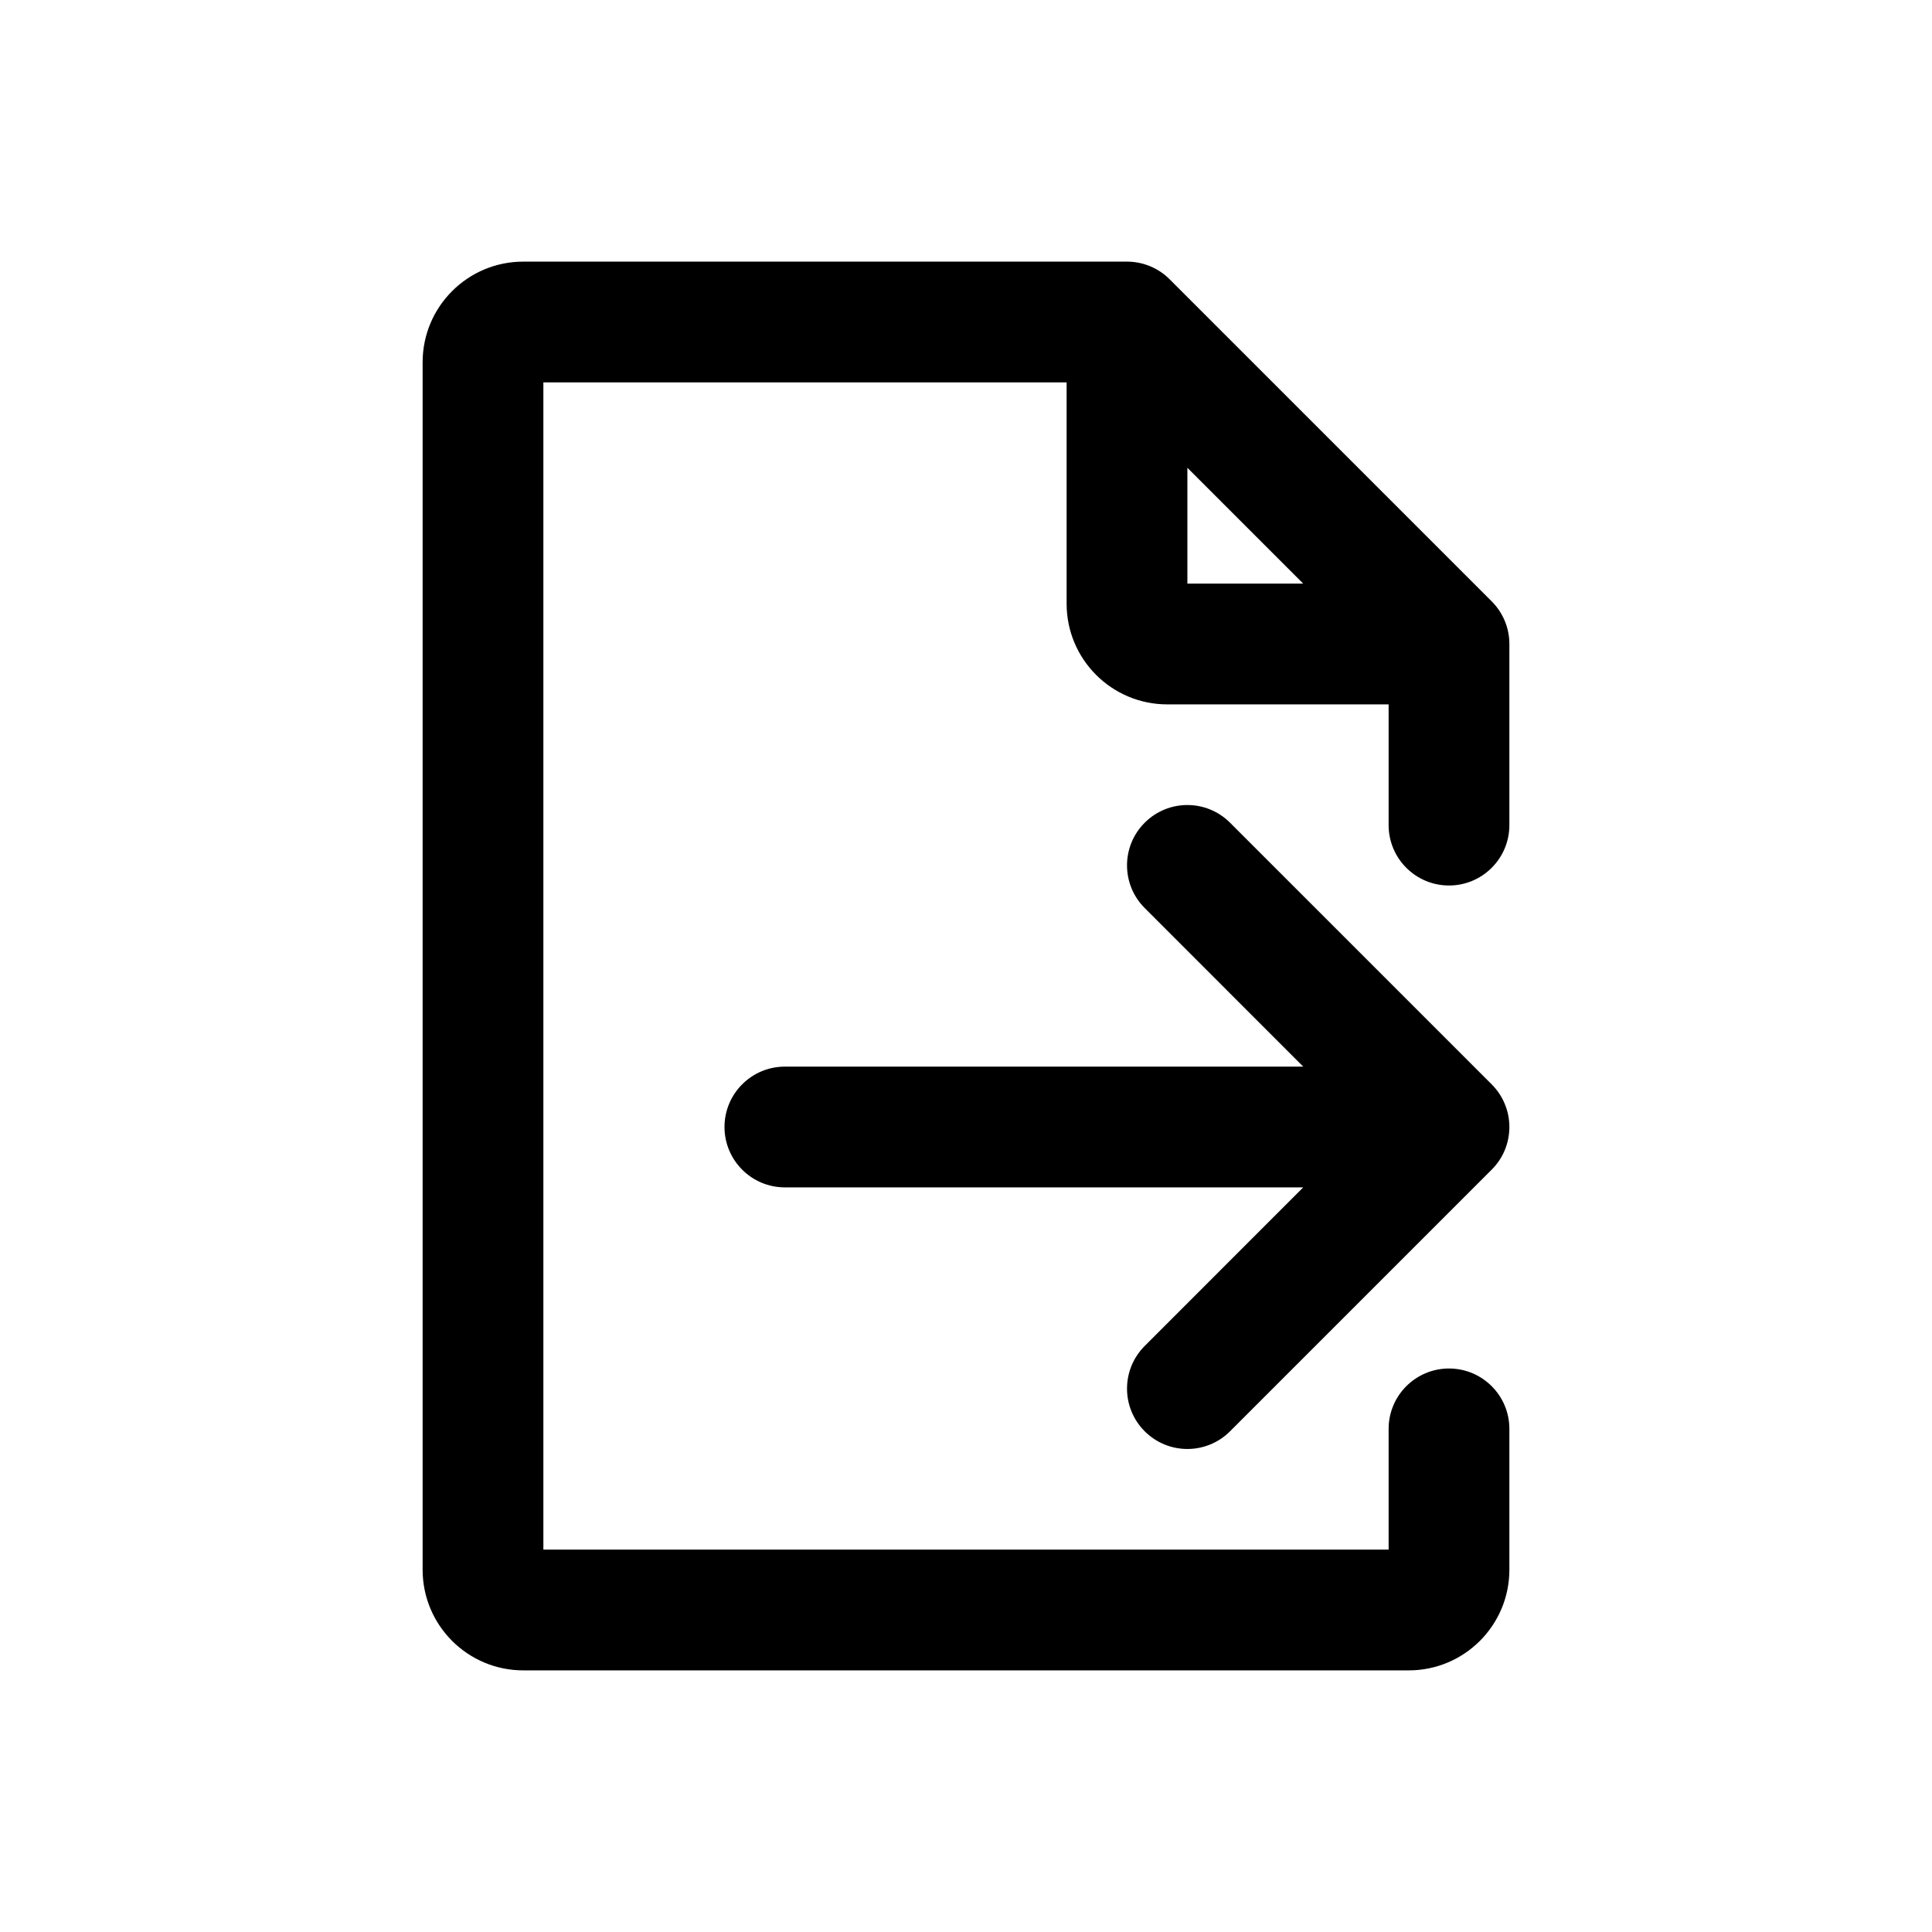 <svg width="1em" height="1em" viewBox="0 0 24 24" fill="none" xmlns="http://www.w3.org/2000/svg">
<path fill-rule="evenodd" clip-rule="evenodd" d="M5.25 4.5C5.25 3.81 5.81 3.25 6.5 3.25H14C14.199 3.25 14.39 3.329 14.53 3.47L18.53 7.47C18.671 7.61 18.75 7.801 18.75 8V10.25C18.75 10.664 18.414 11 18 11C17.586 11 17.25 10.664 17.25 10.25V8.75H14.5C13.81 8.75 13.25 8.19 13.25 7.5V4.75H6.75V19.25H17.25V17.75C17.25 17.336 17.586 17 18 17C18.414 17 18.75 17.336 18.75 17.75V19.5C18.75 20.19 18.19 20.75 17.5 20.75H6.5C5.81 20.75 5.25 20.19 5.25 19.5V4.5ZM14.75 5.811L16.189 7.25H14.75V5.811ZM14.22 17.78C13.927 17.487 13.927 17.013 14.22 16.72L16.189 14.75H9.75C9.336 14.75 9 14.414 9 14C9 13.586 9.336 13.25 9.75 13.25H16.189L14.22 11.28C13.927 10.987 13.927 10.513 14.22 10.22C14.513 9.927 14.987 9.927 15.28 10.22L18.53 13.47C18.602 13.542 18.657 13.625 18.693 13.714C18.729 13.8 18.749 13.894 18.75 13.993L18.75 14L18.75 14.007C18.748 14.197 18.675 14.386 18.53 14.53L15.28 17.78C14.987 18.073 14.513 18.073 14.22 17.78Z" fill="currentColor"/>
</svg>
